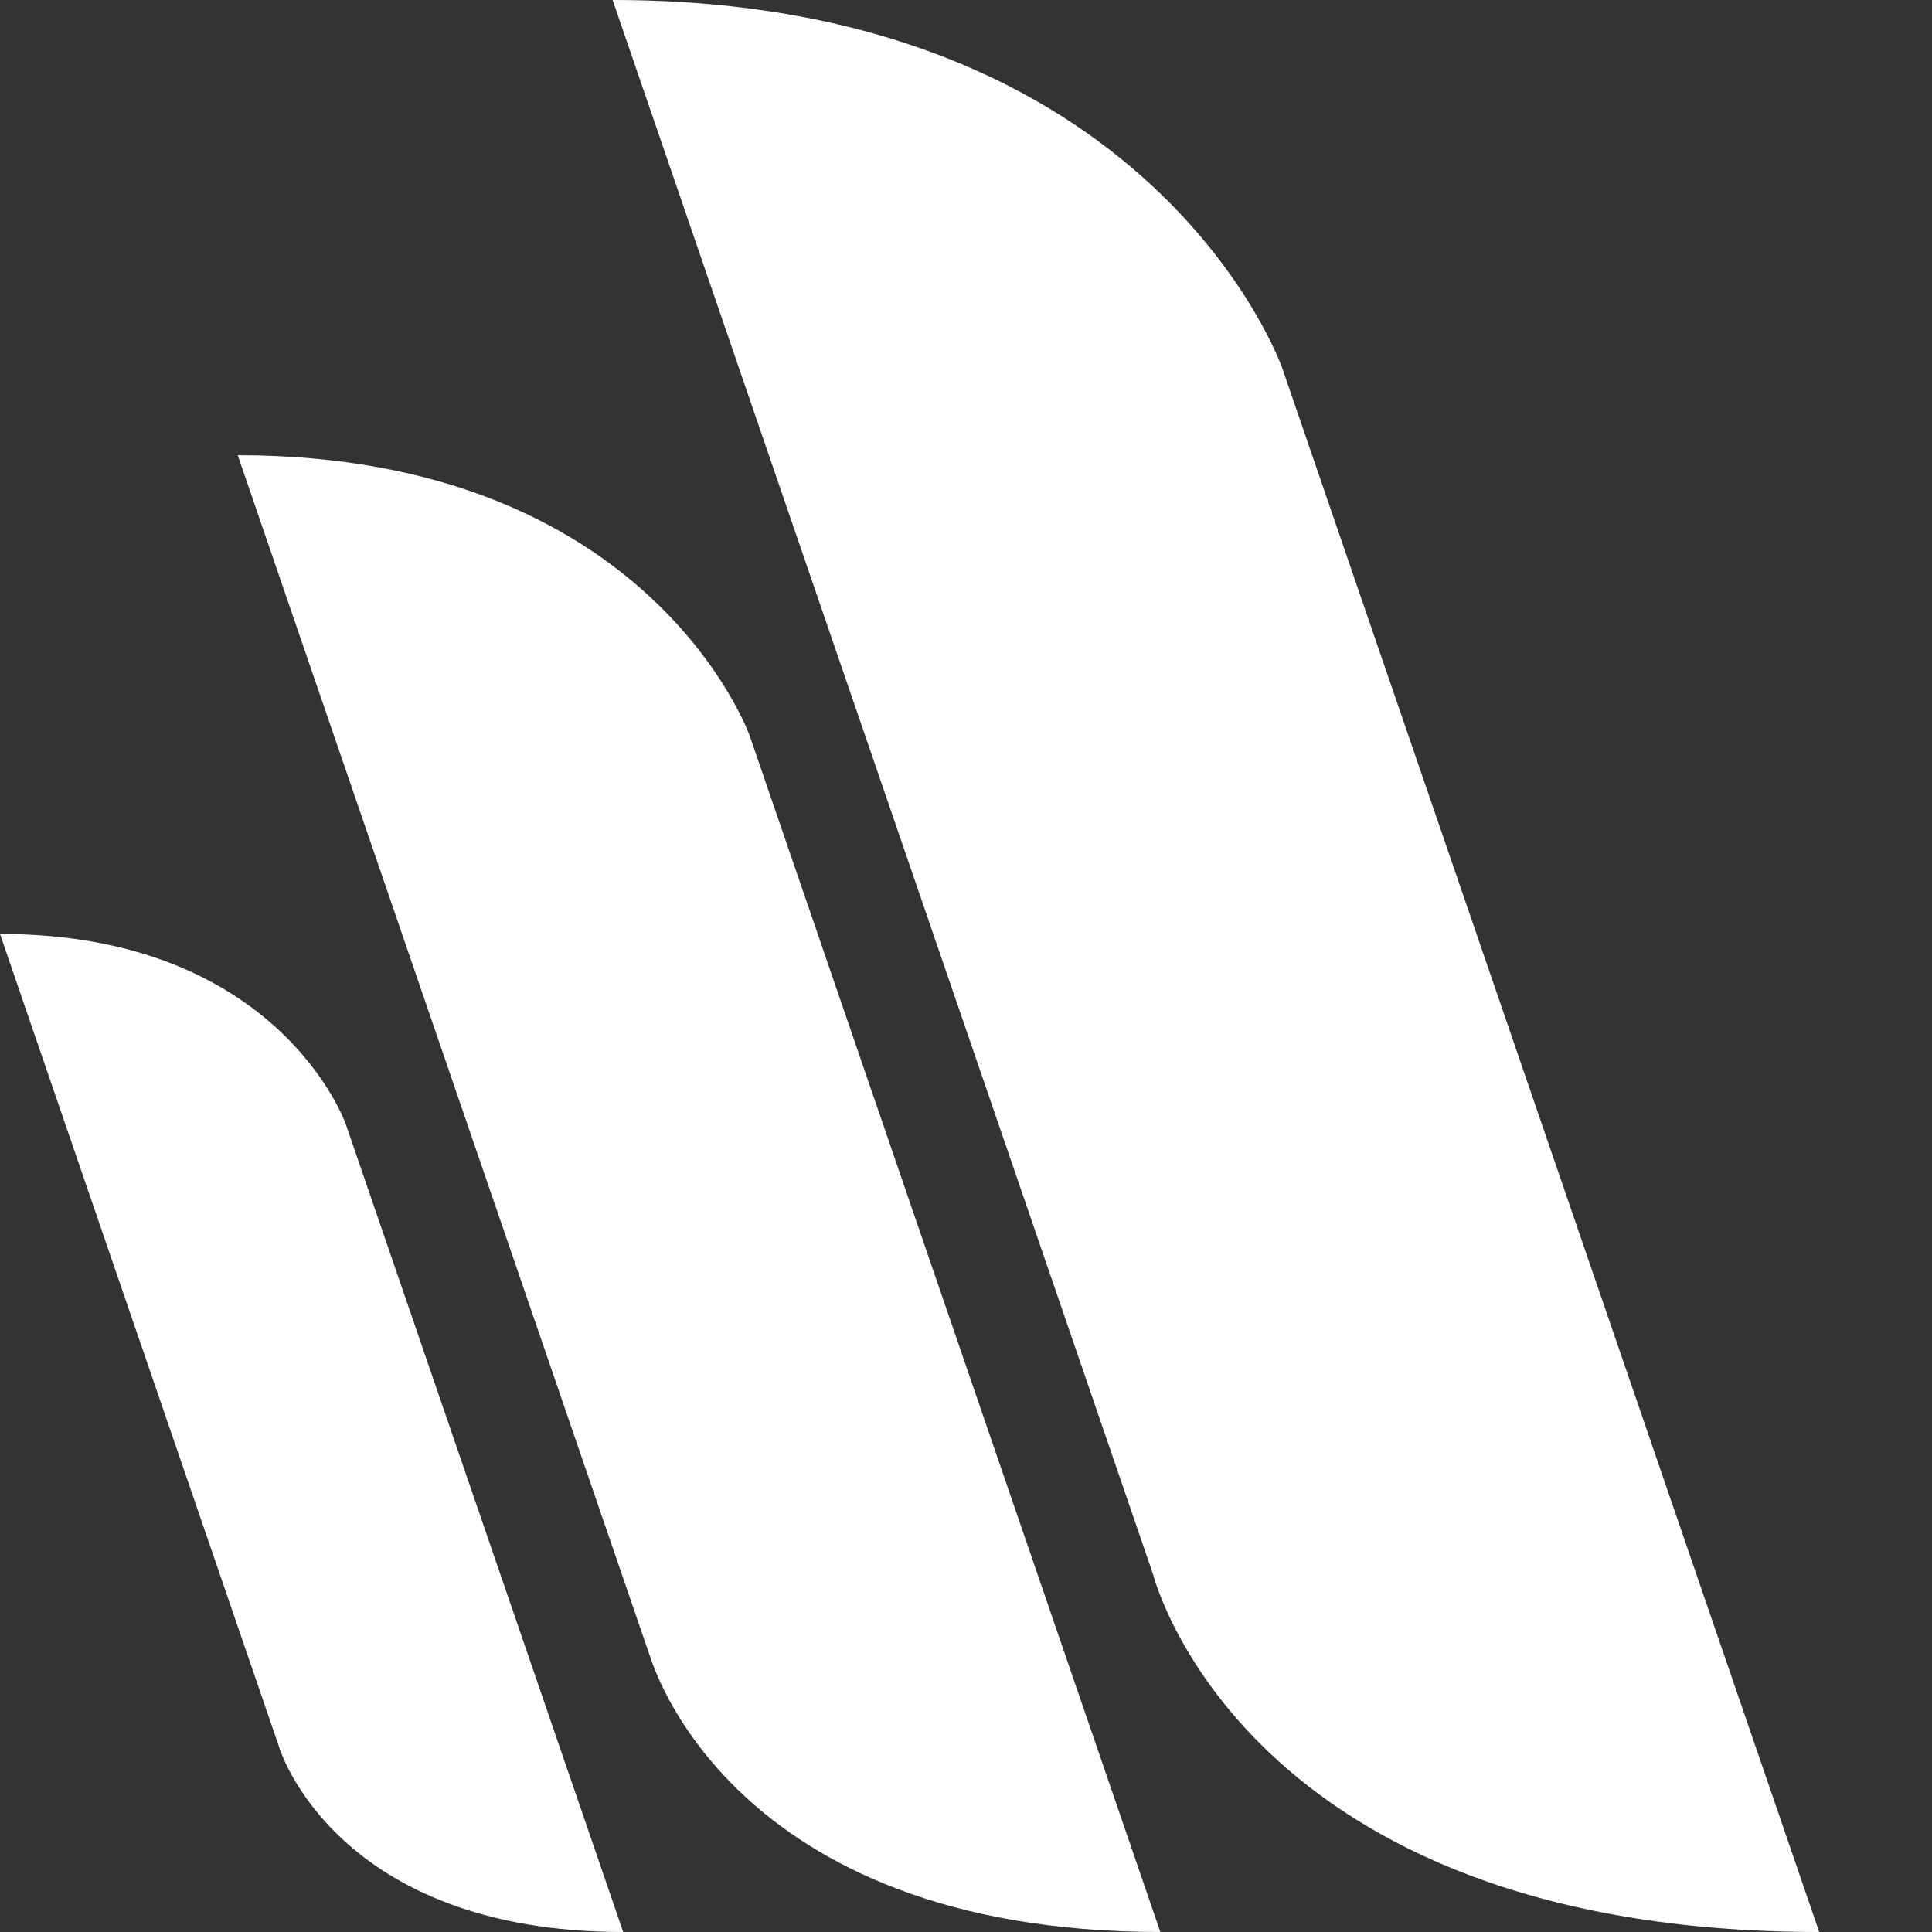 <?xml version="1.0" encoding="utf-8"?>
<!-- Generator: Adobe Illustrator 17.1.0, SVG Export Plug-In . SVG Version: 6.00 Build 0)  -->
<!DOCTYPE svg PUBLIC "-//W3C//DTD SVG 1.1//EN" "http://www.w3.org/Graphics/SVG/1.1/DTD/svg11.dtd">
<svg version="1.1" id="Layer_x5F_1_x5F_1" xmlns="http://www.w3.org/2000/svg" xmlns:xlink="http://www.w3.org/1999/xlink" x="0px"
	 y="0px" viewBox="0 0 238.1 238.1" enable-background="new 0 0 238.1 238.1" xml:space="preserve">
<rect x="0" y="0" width="238.1" height="238.1" fill="#333333" stroke="none"/>
<linearGradient id="SVGID_1_" gradientUnits="userSpaceOnUse" x1="75.51" y1="119.055" x2="224.18" y2="119.055">
	<stop  offset="0" style="stop-color:#FFFFFF"/>
	<stop  offset="0.84" style="stop-color:#FFFFFF"/>
</linearGradient>
<path fill="url(#SVGID_1_)" d="M224.2,238.1L158,45.3c0,0-15.9-45.3-82.5-45.3l66.6,194C142.1,194,153.1,238.1,224.2,238.1z"/>
<linearGradient id="SVGID_2_" gradientUnits="userSpaceOnUse" x1="29.37" y1="147.13" x2="142.98" y2="147.13">
	<stop  offset="0" style="stop-color:#FFFFFF"/>
	<stop  offset="0.78" style="stop-color:#FFFFFF"/>
</linearGradient>
<path fill="url(#SVGID_2_)" d="M143,238.1L92.4,90.7c0,0-12.2-34.6-63.1-34.6l50.9,148.3C80.3,204.4,89.7,238.1,143,238.1z"/>
<linearGradient id="SVGID_3_" gradientUnits="userSpaceOnUse" x1="0" y1="176.62" x2="76.78" y2="176.62">
	<stop  offset="1.000000e-002" style="stop-color:#FFFFFF"/>
	<stop  offset="0.84" style="stop-color:#FFFFFF"/>
</linearGradient>
<path fill="url(#SVGID_3_)" d="M76.8,238.1l-34.2-99.6c0,0-8.2-23.4-42.6-23.4l34.4,100.2C34.4,215.4,41.3,238.1,76.8,238.1z"/>
</svg>
